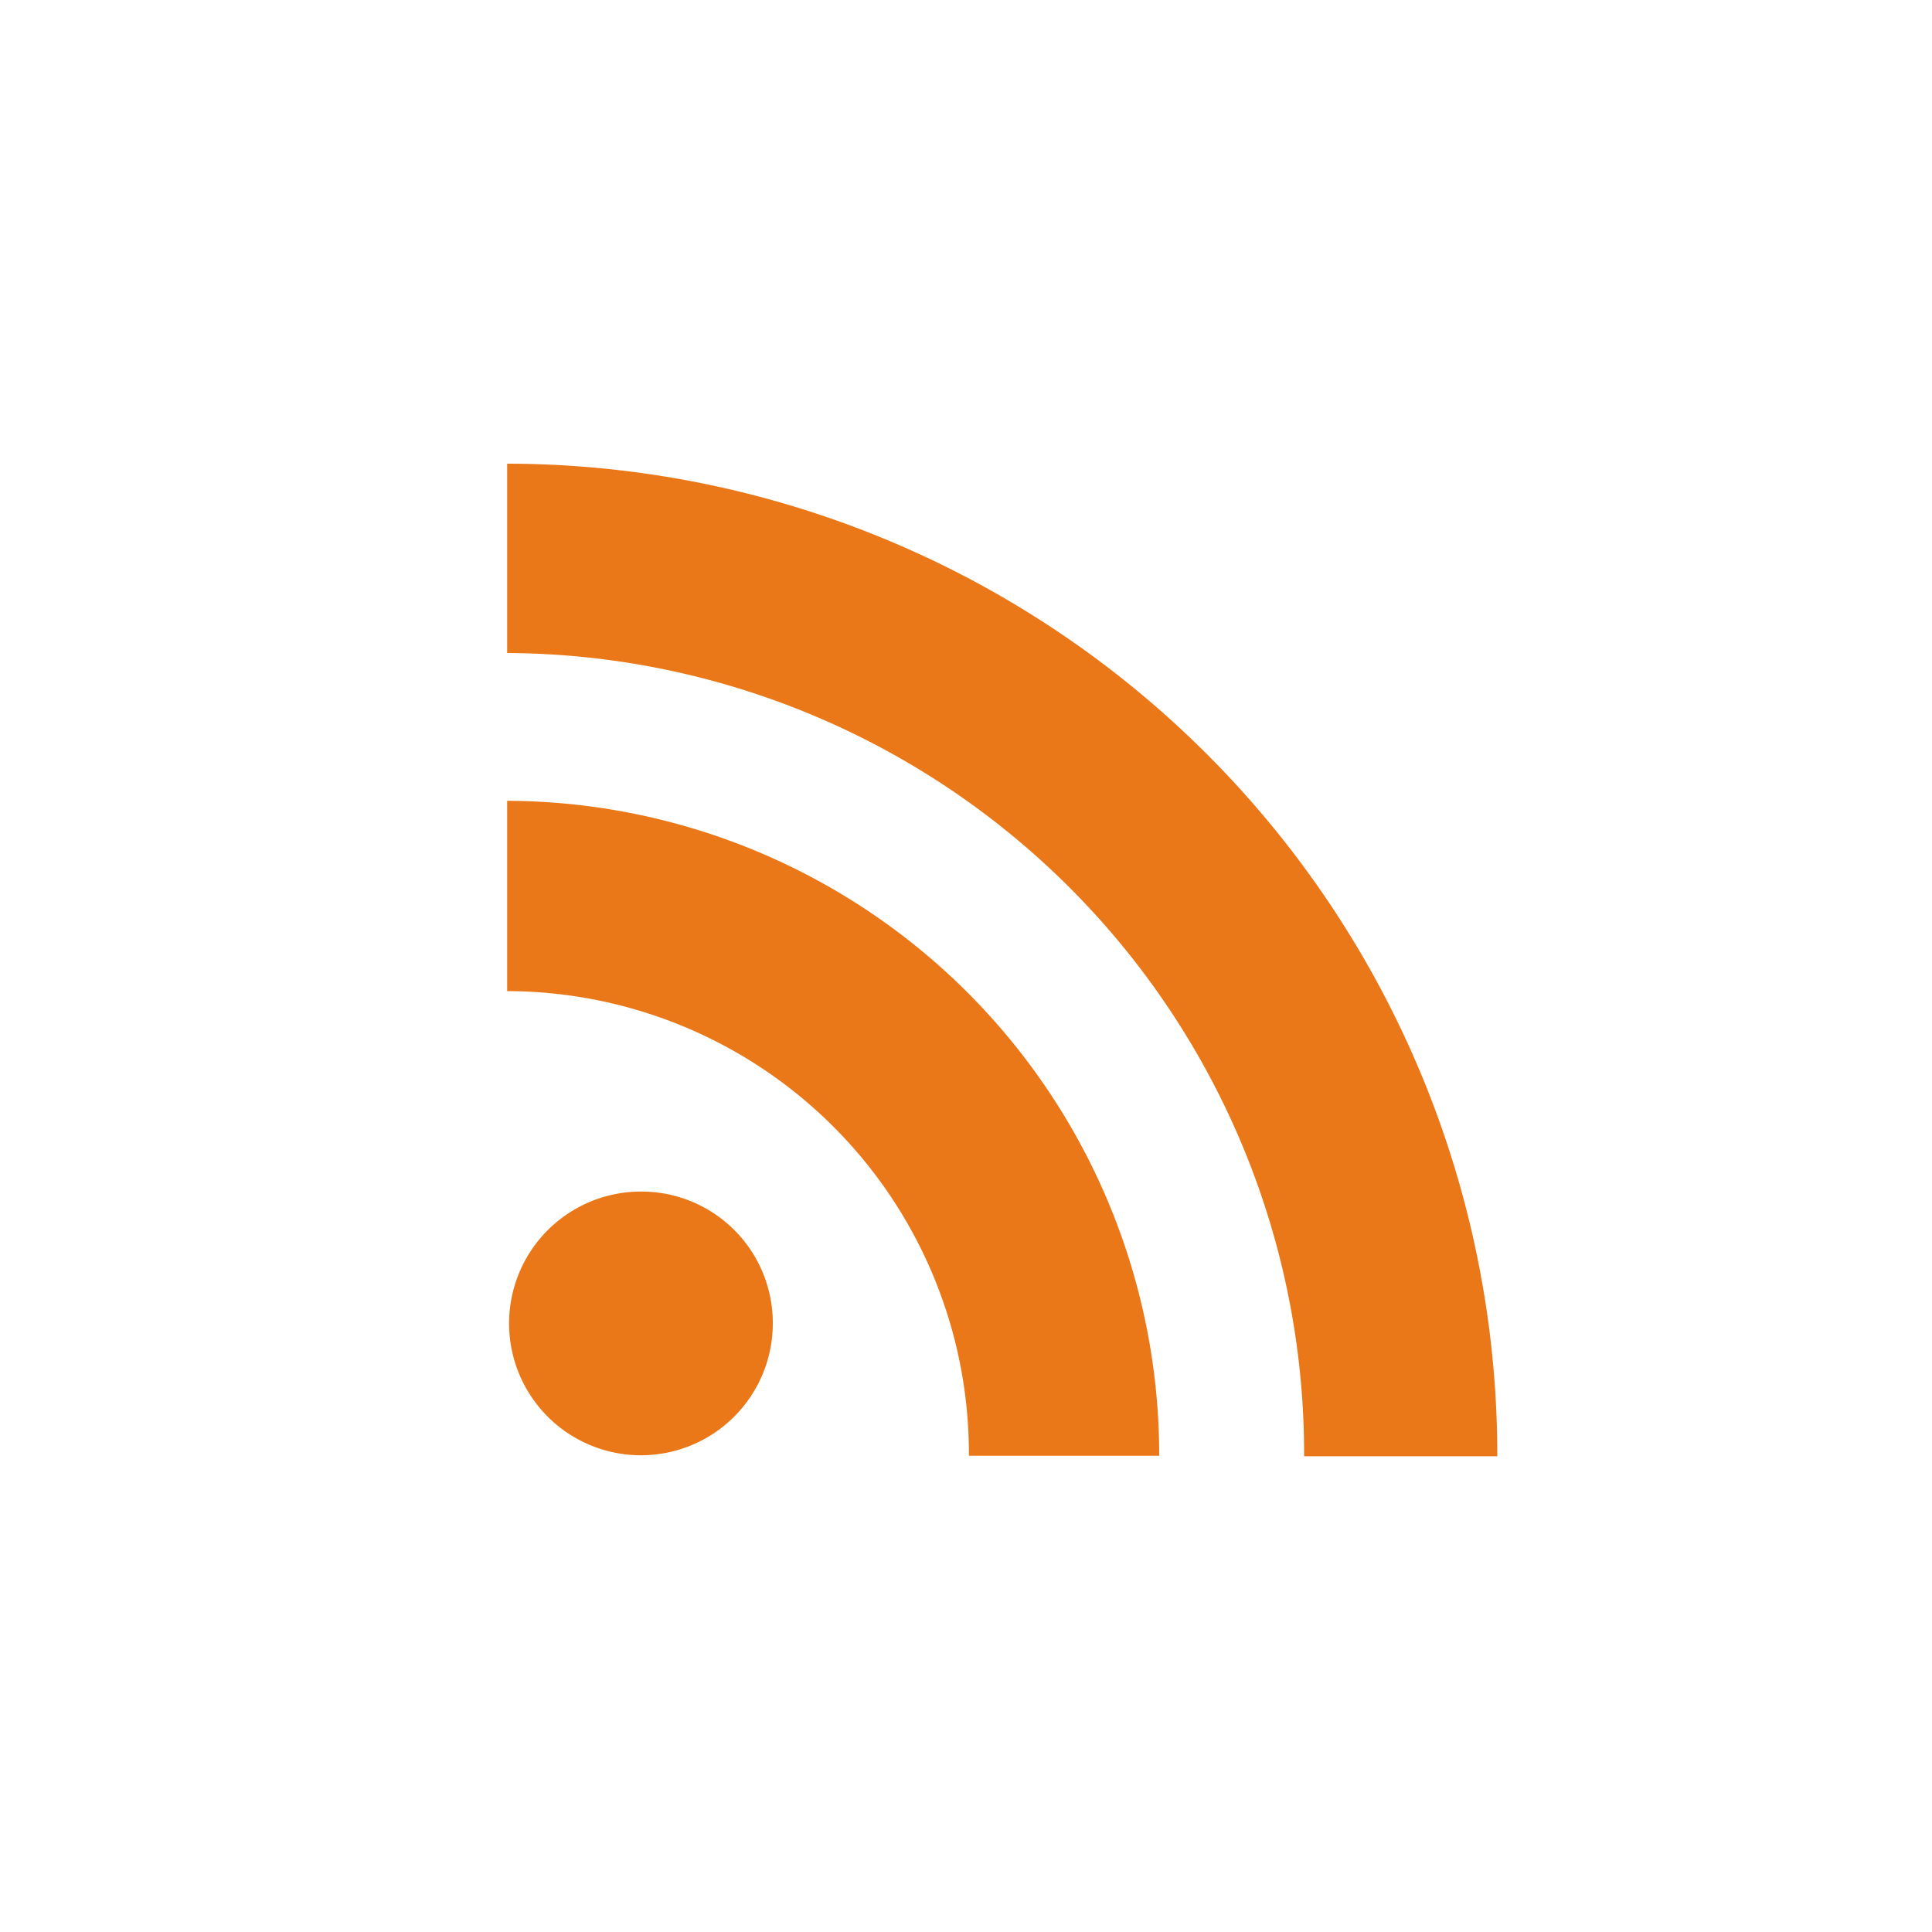<svg id="レイヤー_1" data-name="レイヤー 1" xmlns="http://www.w3.org/2000/svg" viewBox="0 0 40 40"><defs><style>.cls-1{fill:#ea7819;}</style></defs><title>icon-RSS</title><path id="path3844" class="cls-1" d="M10.5,20.52a9.58,9.58,0,0,1,9.56,9.62H24A13.55,13.55,0,0,0,10.5,16.58v3.94Zm0-7A16.58,16.58,0,0,1,27,30.15H31A20.53,20.53,0,0,0,10.5,9.6ZM16,27.4a2.73,2.73,0,1,1-2.73-2.73A2.72,2.72,0,0,1,16,27.4Z"/></svg>